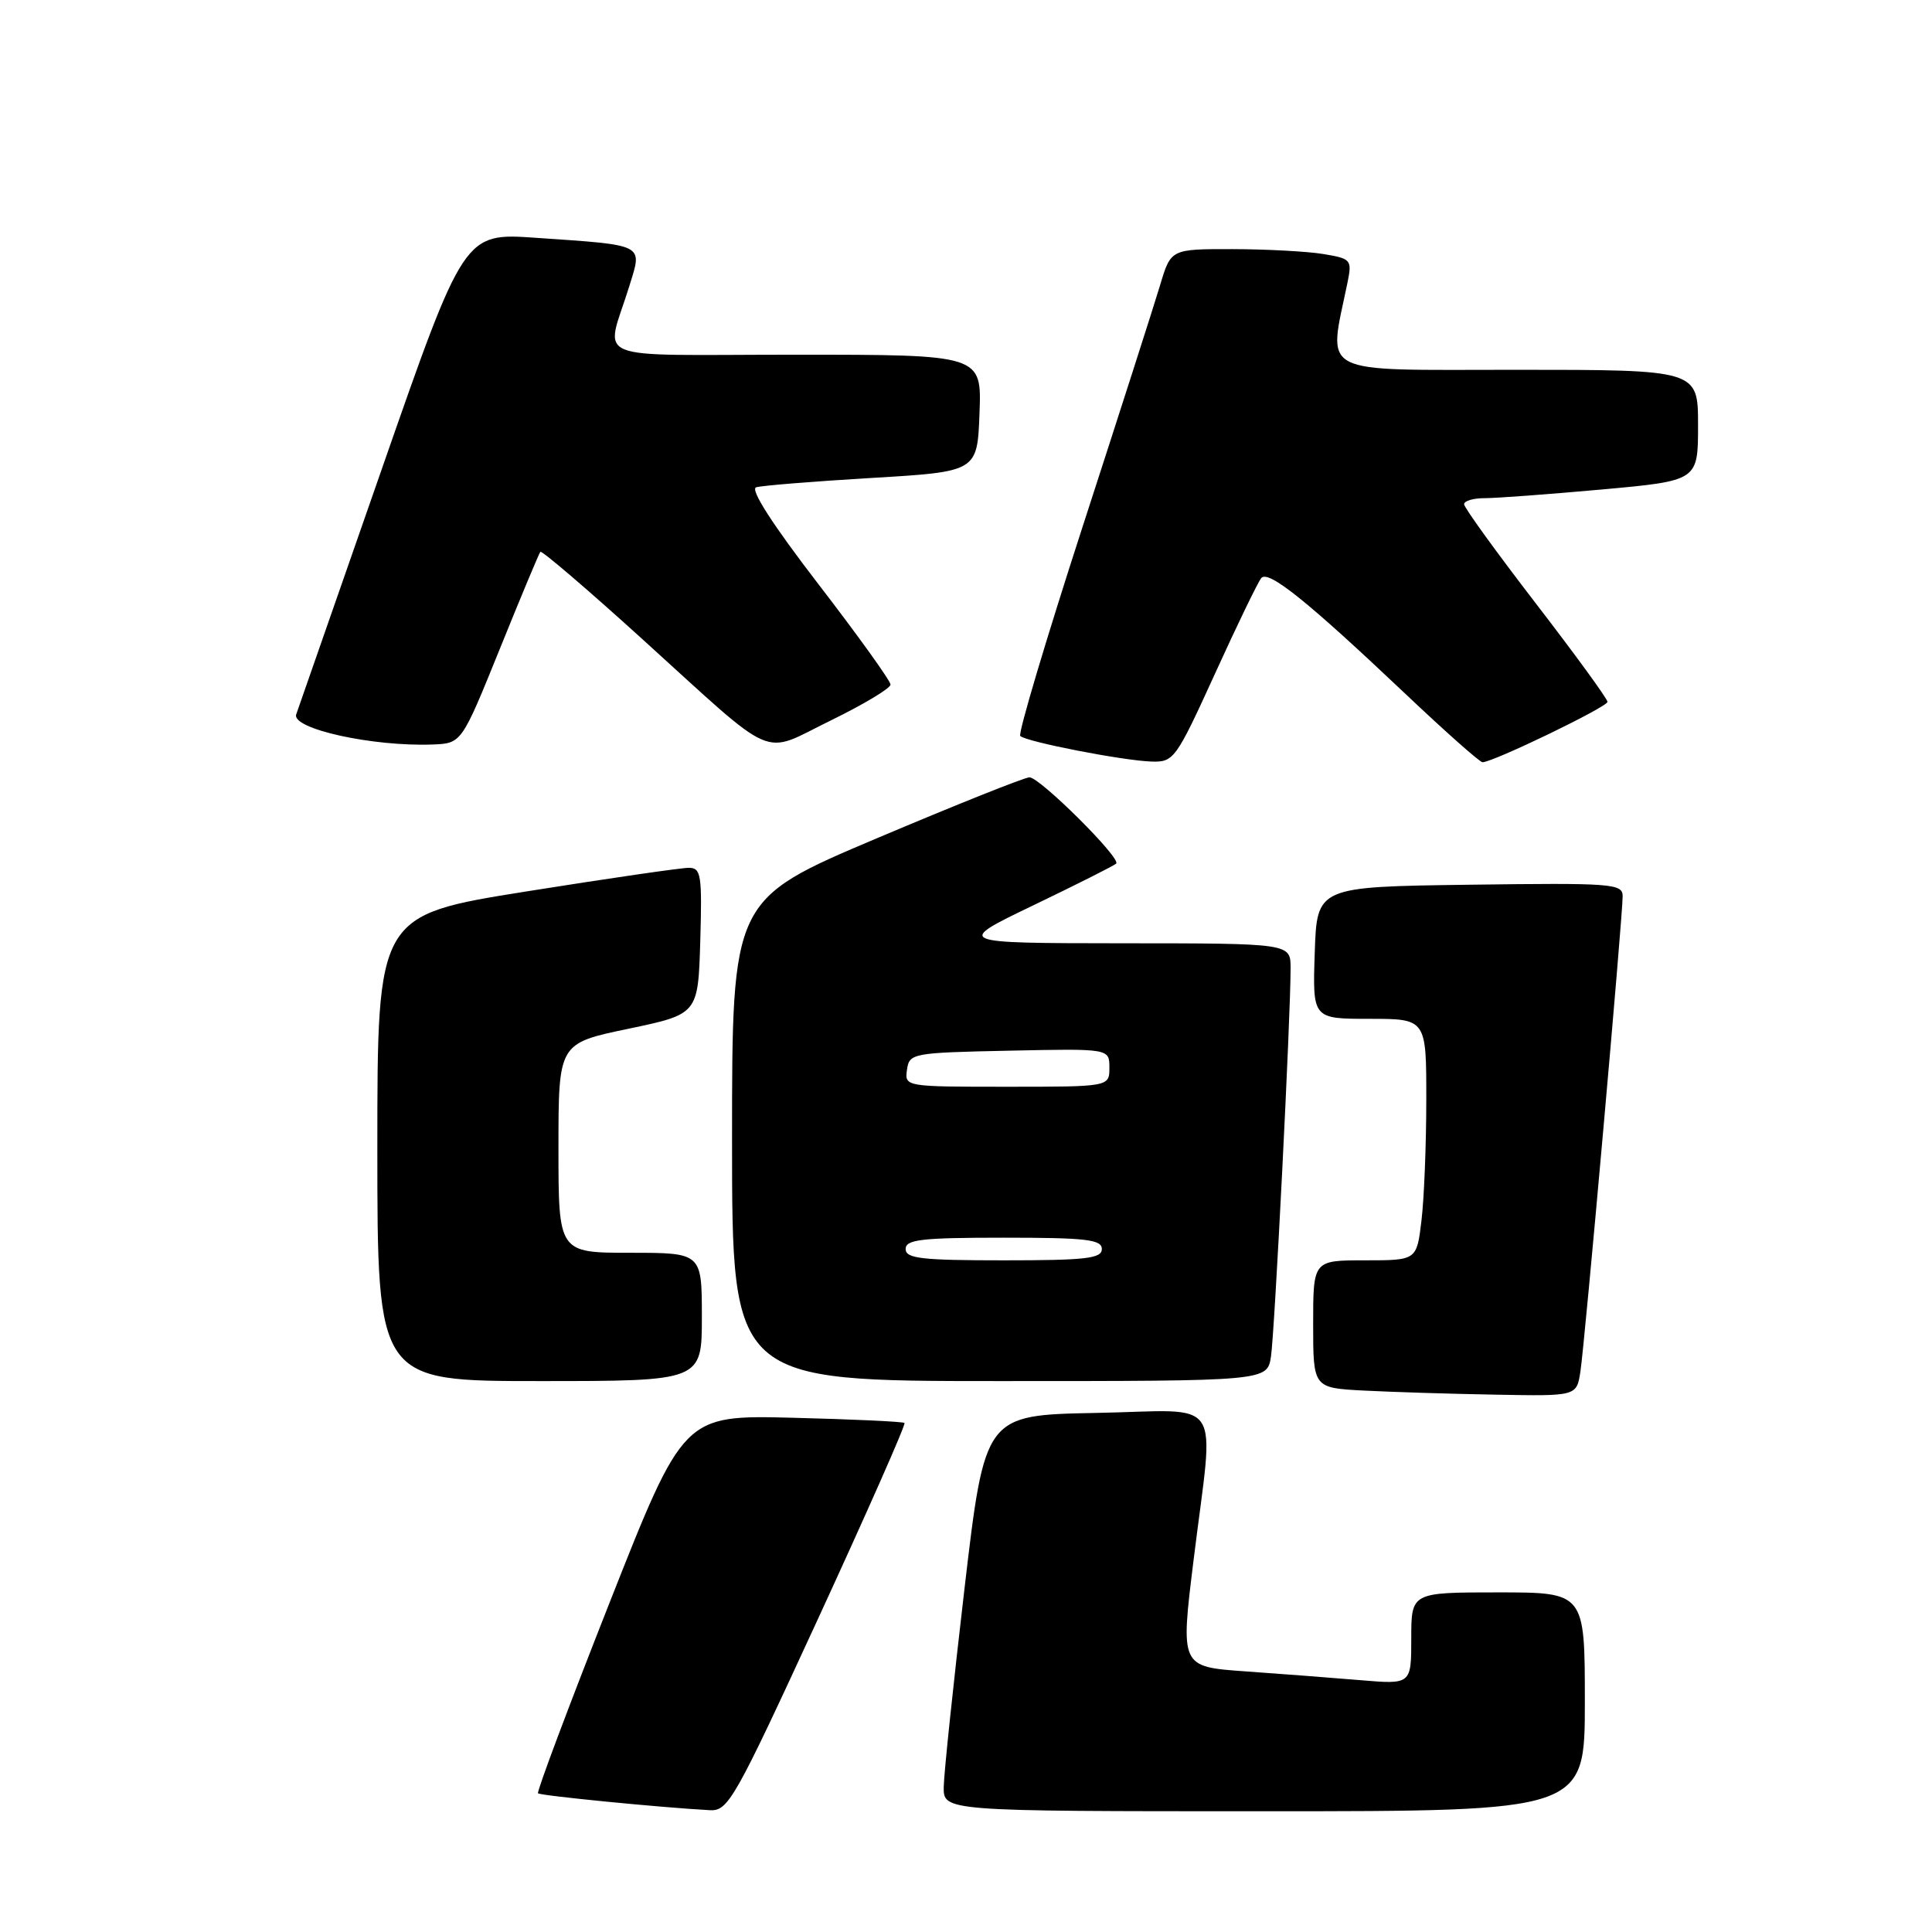 <?xml version="1.0" encoding="UTF-8" standalone="no"?>
<!DOCTYPE svg PUBLIC "-//W3C//DTD SVG 1.1//EN" "http://www.w3.org/Graphics/SVG/1.1/DTD/svg11.dtd" >
<svg xmlns="http://www.w3.org/2000/svg" xmlns:xlink="http://www.w3.org/1999/xlink" version="1.1" viewBox="0 0 256 256">
 <g >
 <path fill="currentColor"
d=" M 108.42 214.44 C 114.90 200.37 120.05 188.73 119.85 188.55 C 119.66 188.37 112.99 188.06 105.04 187.86 C 90.58 187.50 90.58 187.50 80.76 212.39 C 75.36 226.07 71.10 237.43 71.29 237.62 C 71.61 237.94 87.69 239.52 94.07 239.86 C 96.49 239.99 97.35 238.46 108.42 214.44 Z  M 210.00 225.50 C 210.00 211.00 210.00 211.00 198.50 211.00 C 187.00 211.00 187.00 211.00 187.00 217.10 C 187.00 223.20 187.00 223.20 180.25 222.63 C 176.54 222.32 169.65 221.79 164.95 221.46 C 156.41 220.85 156.41 220.85 158.16 206.68 C 160.89 184.49 162.49 186.90 145.25 187.22 C 130.50 187.50 130.50 187.50 127.80 210.50 C 126.32 223.15 125.08 234.96 125.05 236.75 C 125.00 240.00 125.00 240.00 167.50 240.00 C 210.00 240.00 210.00 240.00 210.00 225.50 Z  M 209.41 181.75 C 209.99 178.03 215.02 121.41 215.01 118.73 C 215.00 117.08 213.56 116.98 194.75 117.23 C 174.50 117.50 174.50 117.50 174.21 126.25 C 173.92 135.00 173.92 135.00 181.46 135.00 C 189.00 135.00 189.00 135.00 188.99 145.75 C 188.99 151.66 188.70 158.86 188.35 161.75 C 187.72 167.00 187.72 167.00 180.86 167.00 C 174.00 167.00 174.00 167.00 174.00 175.45 C 174.00 183.91 174.00 183.91 180.75 184.26 C 184.46 184.45 192.32 184.70 198.20 184.80 C 208.91 185.00 208.91 185.00 209.41 181.75 Z  M 93.00 174.50 C 93.00 166.00 93.00 166.00 83.50 166.00 C 74.00 166.00 74.00 166.00 74.00 152.13 C 74.00 138.25 74.00 138.25 83.25 136.32 C 92.50 134.38 92.50 134.38 92.79 124.69 C 93.04 115.95 92.90 115.00 91.29 114.99 C 90.30 114.98 80.61 116.39 69.75 118.12 C 50.00 121.27 50.00 121.27 50.00 152.13 C 50.00 183.00 50.00 183.00 71.50 183.00 C 93.00 183.00 93.00 183.00 93.00 174.50 Z  M 168.41 179.75 C 168.90 176.53 171.03 134.49 171.01 128.25 C 171.00 125.00 171.00 125.00 148.75 124.99 C 126.50 124.97 126.50 124.97 136.96 119.94 C 142.72 117.17 147.64 114.69 147.90 114.43 C 148.59 113.74 137.79 103.00 136.41 103.00 C 135.77 103.00 126.65 106.65 116.13 111.10 C 97.00 119.20 97.00 119.20 97.00 151.10 C 97.00 183.00 97.00 183.00 132.45 183.00 C 167.91 183.00 167.91 183.00 168.41 179.75 Z  M 161.00 89.25 C 163.94 82.79 166.70 77.09 167.13 76.59 C 168.08 75.50 173.25 79.66 186.15 91.87 C 191.45 96.89 196.08 101.00 196.44 101.00 C 197.84 101.00 213.00 93.67 213.00 93.00 C 213.00 92.60 208.72 86.73 203.50 79.95 C 198.28 73.17 194.00 67.26 194.00 66.81 C 194.00 66.37 195.24 66.00 196.75 66.01 C 198.26 66.01 205.24 65.49 212.25 64.86 C 225.00 63.70 225.00 63.70 225.00 56.35 C 225.00 49.00 225.00 49.00 200.86 49.00 C 174.18 49.00 175.99 49.94 178.56 37.40 C 179.16 34.42 179.03 34.27 175.35 33.66 C 173.23 33.31 167.82 33.02 163.33 33.01 C 155.15 33.00 155.15 33.00 153.73 37.75 C 152.95 40.36 148.33 54.75 143.47 69.73 C 138.61 84.71 134.88 97.22 135.19 97.52 C 135.96 98.29 148.81 100.79 152.57 100.91 C 155.54 101.00 155.81 100.62 161.00 89.25 Z  M 66.22 86.00 C 69.00 79.12 71.42 73.33 71.60 73.12 C 71.78 72.91 77.83 78.08 85.04 84.62 C 103.29 101.16 100.69 100.04 110.07 95.47 C 114.43 93.34 118.00 91.20 118.00 90.71 C 118.00 90.22 113.70 84.23 108.44 77.40 C 102.37 69.51 99.36 64.83 100.19 64.57 C 100.91 64.34 107.80 63.79 115.50 63.33 C 129.50 62.50 129.50 62.50 129.79 54.75 C 130.08 47.00 130.08 47.00 105.43 47.00 C 77.45 47.00 80.23 48.16 83.41 37.84 C 85.13 32.28 85.58 32.51 71.00 31.51 C 61.50 30.85 61.50 30.85 50.58 62.18 C 44.57 79.40 39.47 94.02 39.25 94.66 C 38.60 96.57 49.40 98.95 57.33 98.65 C 61.16 98.50 61.16 98.50 66.22 86.00 Z  M 120.00 165.50 C 120.00 164.24 122.11 164.00 133.00 164.00 C 143.89 164.00 146.00 164.24 146.00 165.50 C 146.00 166.76 143.89 167.00 133.00 167.00 C 122.11 167.00 120.00 166.76 120.00 165.50 Z  M 120.18 141.75 C 120.49 139.56 120.87 139.49 133.75 139.22 C 147.00 138.94 147.00 138.94 147.00 141.47 C 147.00 144.00 147.00 144.00 133.43 144.00 C 119.93 144.00 119.86 143.99 120.18 141.75 Z "/>
</g>
</svg>